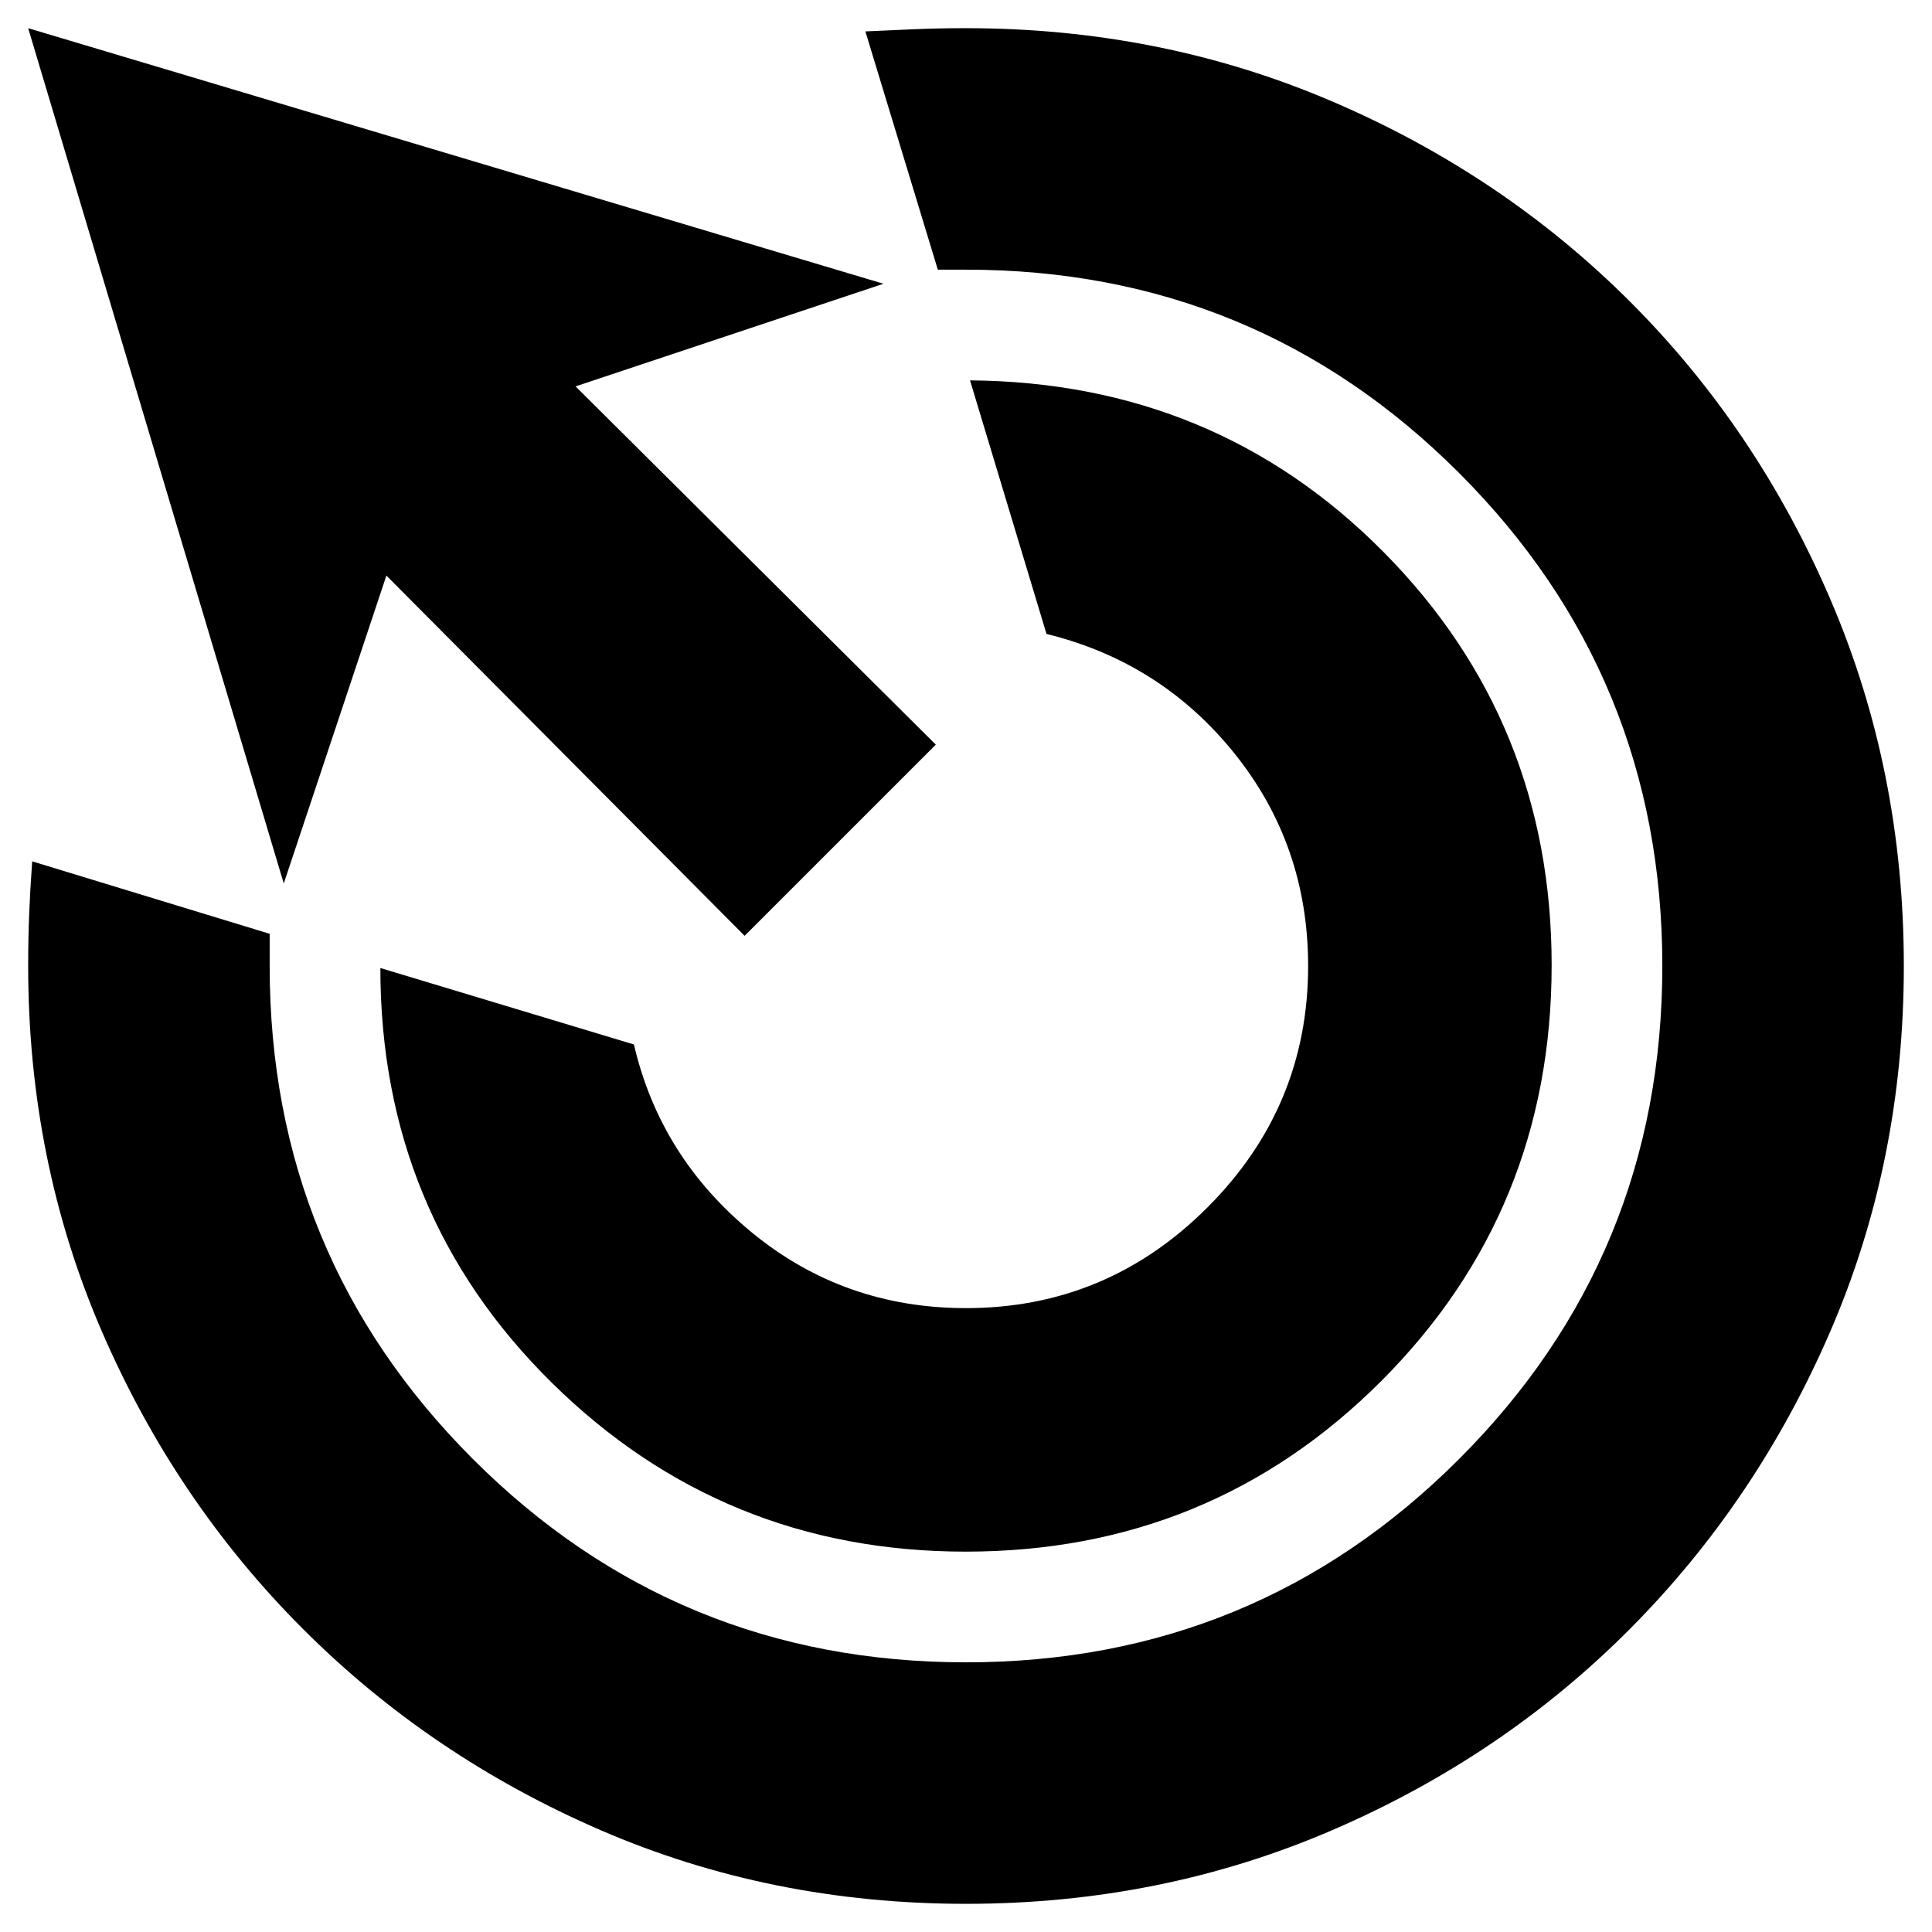 <svg xmlns="http://www.w3.org/2000/svg" height="24" viewBox="0 96 960 960" width="24"><path d="M479.864 867q-120.625 0-205.745-84Q189 699 189 577l126 38q13 56 58.696 93.5T480 746q69.938 0 119.969-50.031Q650 645.938 650 576q0-59.986-36.5-105.493T520 411l-38-126q122 1 205.5 85.325 83.5 84.326 83.5 205.24 0 122.005-84.715 206.72T479.864 867Zm.136 175q-97 0-181.533-36.59-84.533-36.596-147.907-99.97-63.374-63.374-99.967-147.907Q14 673 14 576q0-13.5.5-26t1.5-26l118 36v16q0 144 101 245t245 101q144 0 245-101t101-245q0-144-101-245T480 230h-14l-36-118.4q13-.6 24.833-1.1 11.834-.5 25.167-.5 97.038 0 181.95 36.394 84.912 36.393 148.087 99.569 63.176 63.175 99.569 148.087Q946 478.962 946 576q0 97-36.524 181.533-36.523 84.533-99.657 147.96-63.133 63.426-147.989 99.967Q576.973 1042 480 1042ZM370 561 192 382l-51 153L14 110l425 127-153 51 179 178-95 95Z"/></svg>